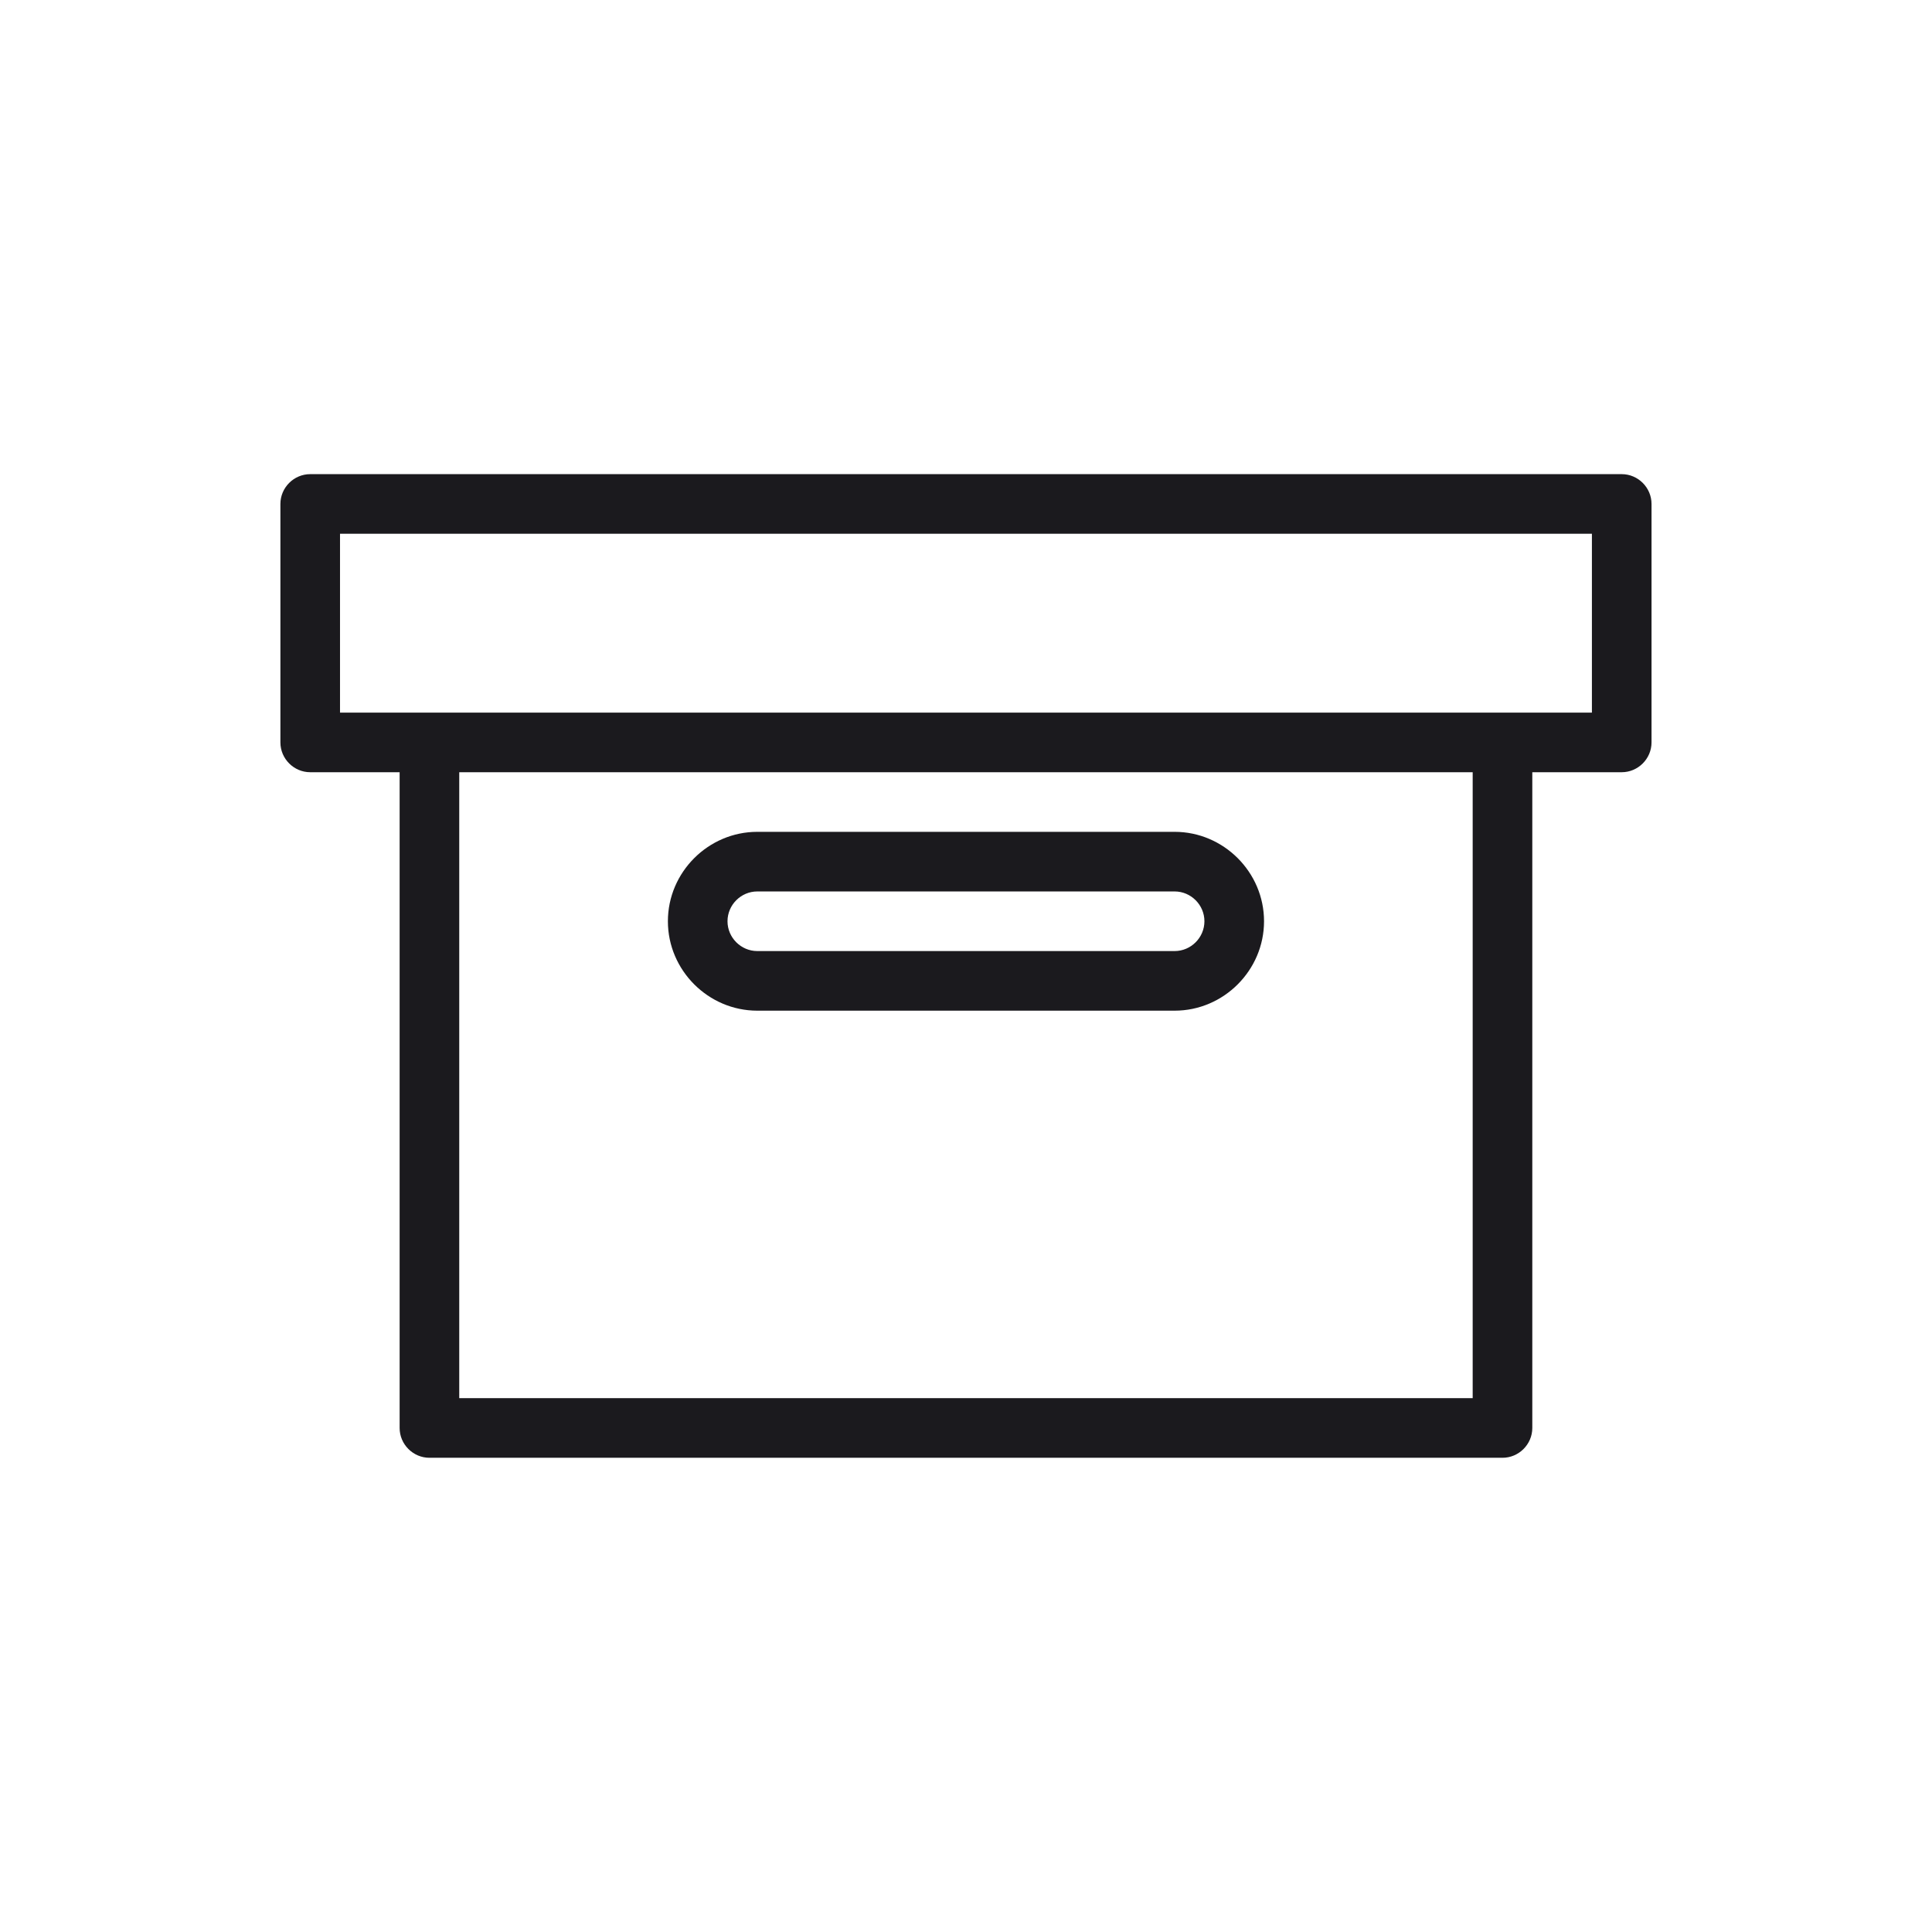 <?xml version="1.0" encoding="UTF-8" standalone="no"?><!DOCTYPE svg PUBLIC "-//W3C//DTD SVG 1.1//EN" "http://www.w3.org/Graphics/SVG/1.1/DTD/svg11.dtd"><svg width="100%" height="100%" viewBox="0 0 8892 8892" version="1.1" xmlns="http://www.w3.org/2000/svg" xmlns:xlink="http://www.w3.org/1999/xlink" xml:space="preserve" xmlns:serif="http://www.serif.com/" style="fill-rule:evenodd;clip-rule:evenodd;stroke-linejoin:round;stroke-miterlimit:2;"><g id="Ebene_3"><path d="M7463.93,2182.26l-6036.2,-0c-75.258,-0 -137.186,61.928 -137.186,137.186l-0,1097.49c-0,75.258 61.928,137.186 137.186,137.186l411.559,0l-0,3018.1c-0,75.258 61.928,137.186 137.186,137.186l4938.71,-0c75.259,-0 137.187,-61.928 137.187,-137.186l-0,-3018.1l411.559,0c75.258,0 137.186,-61.928 137.186,-137.186l0,-1097.49c0,-75.258 -61.928,-137.186 -137.186,-137.186Zm-685.932,4252.78l-4664.34,0l-0,-2880.91l4664.34,0l0,2880.91Zm548.745,-3155.29l-5761.83,0l0,-823.118l5761.83,0l0,823.118Zm-548.745,-1097.49l-4664.34,-0l4664.34,-0Z" style="fill:#1b1a1e;fill-rule:nonzero;"/><path d="M3485.53,4651.61l1920.61,-0c225.774,-0 411.559,-185.785 411.559,-411.559c-0,-225.775 -185.785,-411.559 -411.559,-411.559l-1920.61,-0c-225.775,-0 -411.559,185.784 -411.559,411.559c-0,225.774 185.784,411.559 411.559,411.559Zm-0,-548.746l1920.61,0c75.258,0 137.186,61.929 137.186,137.187c0,75.258 -61.928,137.186 -137.186,137.186l-1920.61,0c-75.258,0 -137.186,-61.928 -137.186,-137.186c-0,-75.258 61.928,-137.187 137.186,-137.187Z" style="fill:#1b1a1e;fill-rule:nonzero;"/></g></svg>